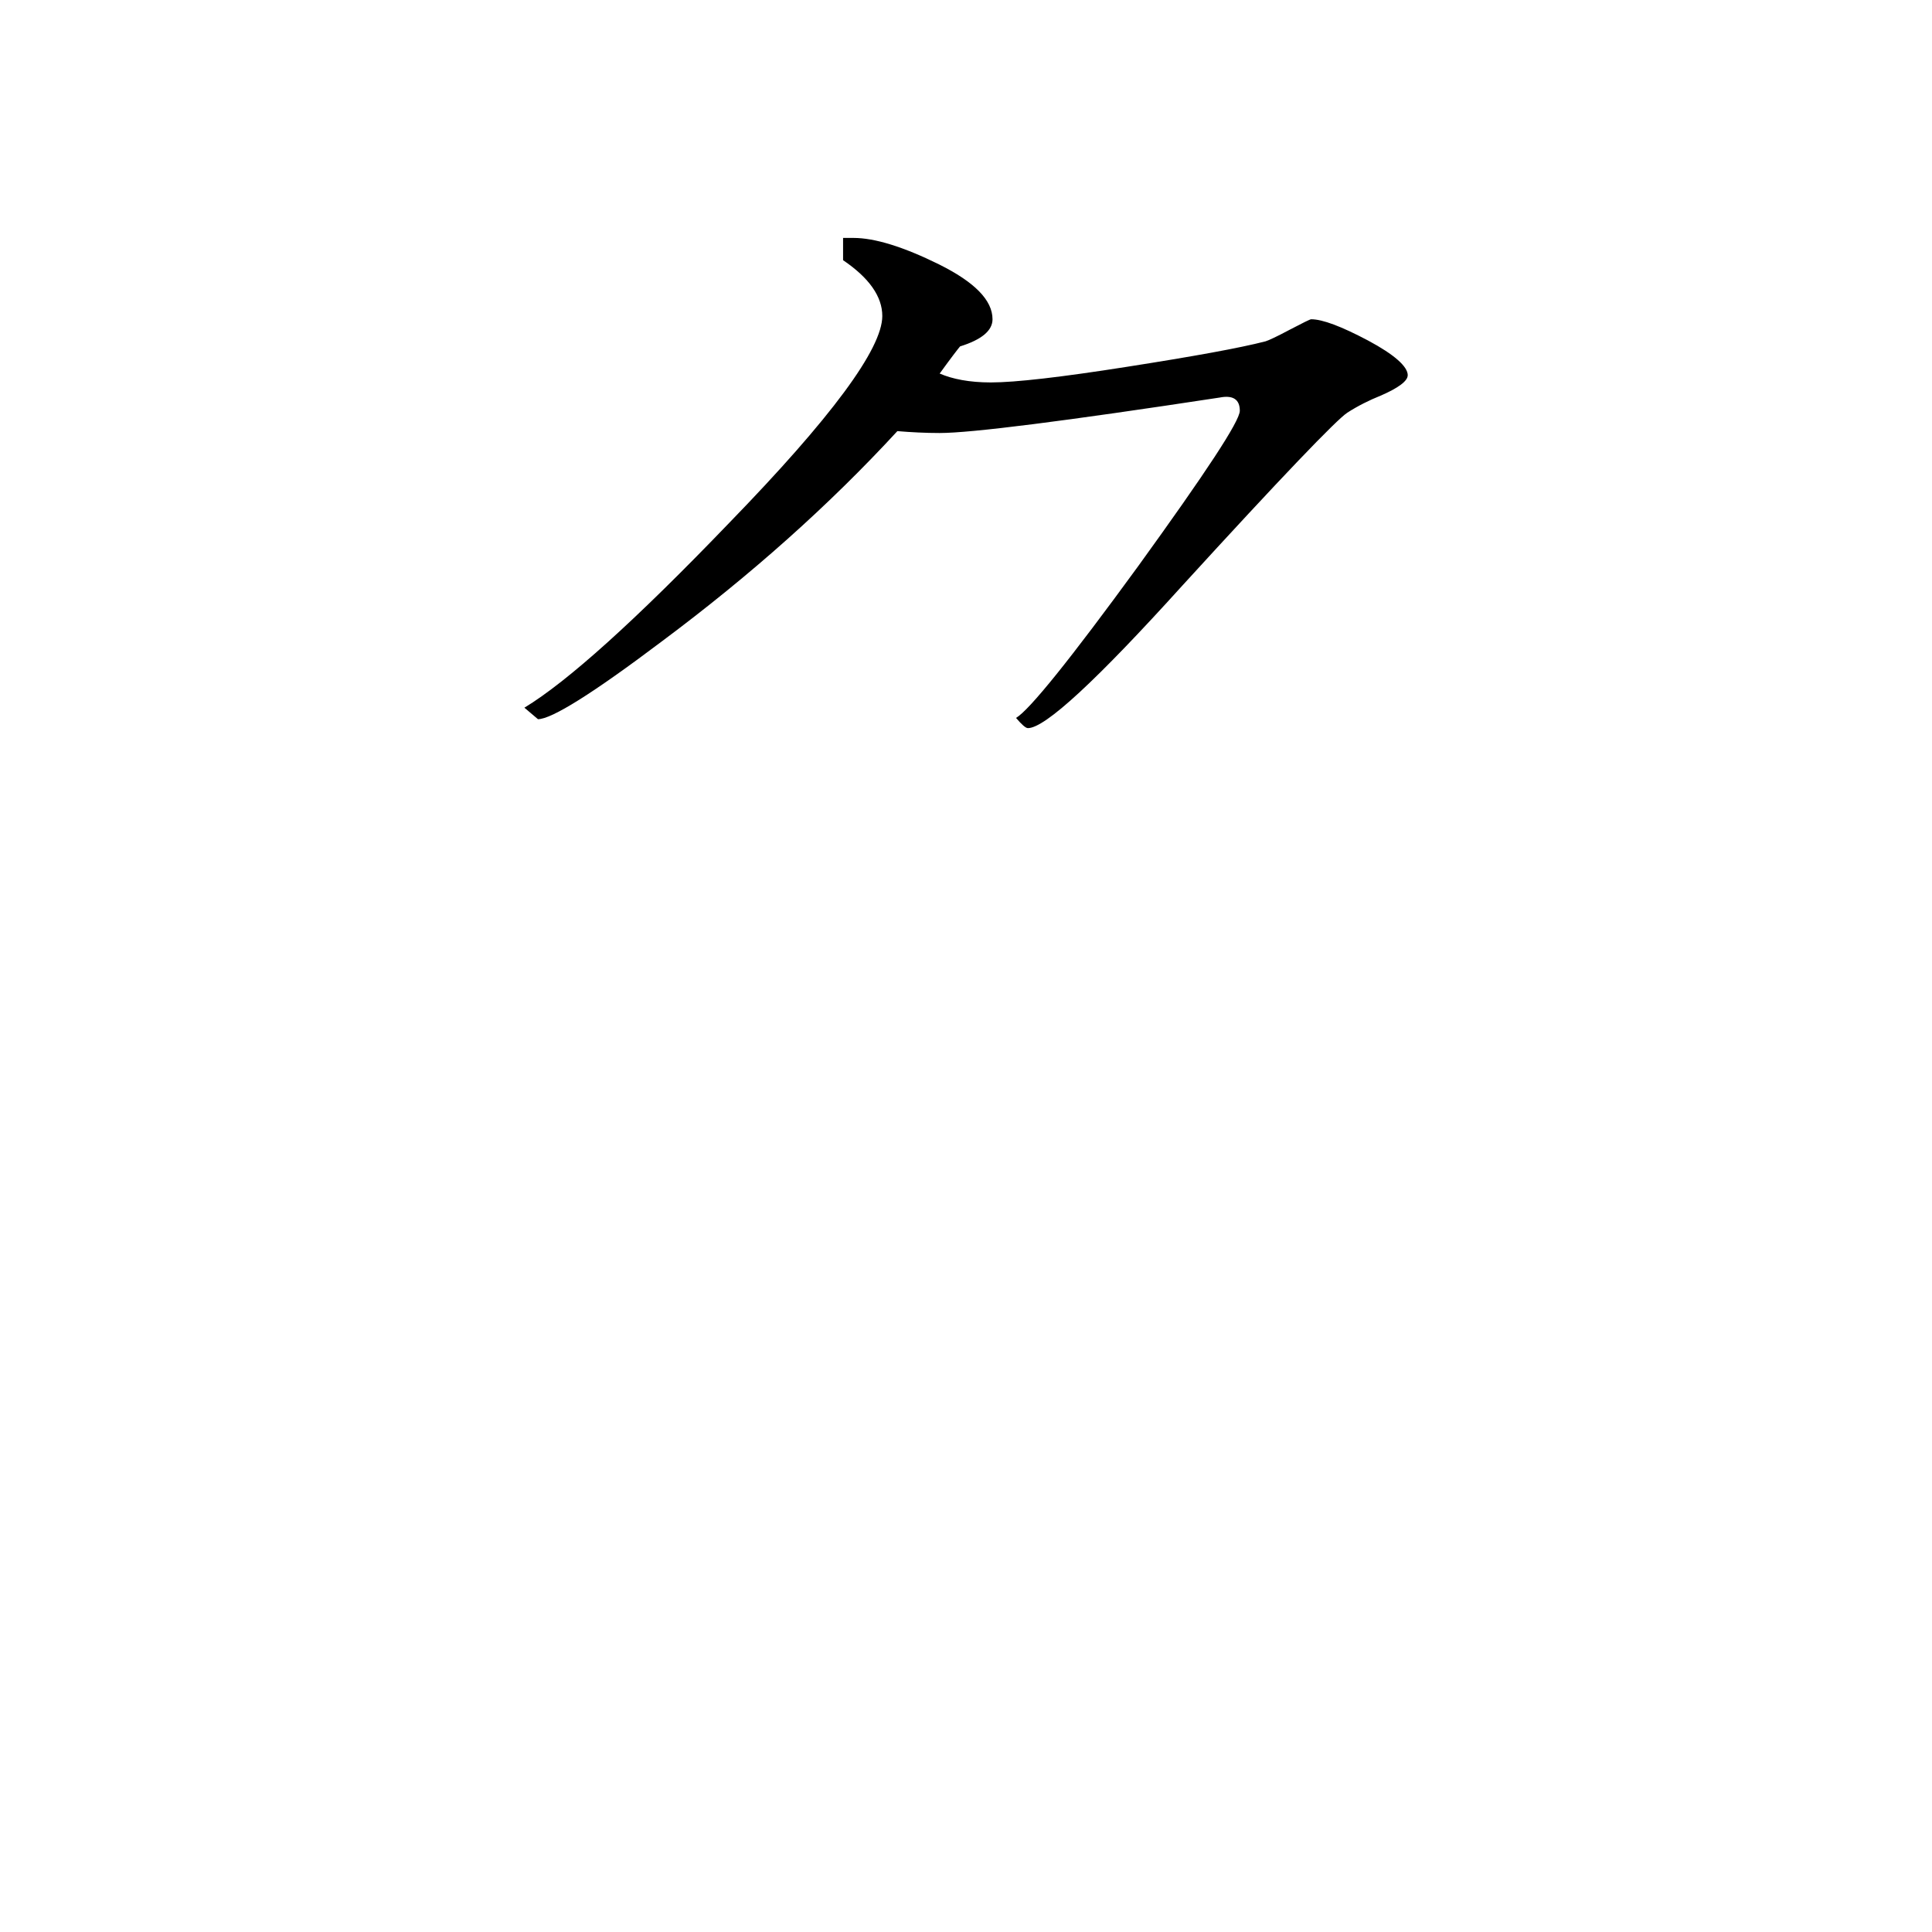 <svg height="40" viewBox="0 0 40 40" width="40" xmlns="http://www.w3.org/2000/svg">
    <path
        d="m29.145 7.77c0 .117-.191.262-.562.422-.234.094-.469.211-.688.352s-1.363 1.332-3.414 3.578c-1.781 1.969-2.844 2.953-3.199 2.953-.047 0-.129-.074-.246-.211.277-.164 1.121-1.211 2.531-3.145 1.398-1.934 2.102-3 2.102-3.215 0-.234-.141-.328-.418-.273-3.207.488-5.141.734-5.797.734-.297 0-.598-.016-.875-.039-1.406 1.527-3.031 2.977-4.879 4.355-1.43 1.078-2.281 1.609-2.562 1.609l-.281-.238c.891-.539 2.305-1.812 4.242-3.828 2.109-2.172 3.168-3.602 3.168-4.281 0-.402-.27-.789-.812-1.156v-.461h.215c.441 0 1.035.184 1.77.547.738.367 1.109.742 1.109 1.137 0 .234-.223.422-.672.562-.043.051-.188.238-.422.562.262.113.613.184 1.059.184.508 0 1.453-.109 2.82-.324 1.371-.215 2.324-.387 2.867-.527.066-.02.234-.098.504-.242.27-.141.418-.215.441-.215.234 0 .621.145 1.18.441.547.293.82.539.82.719zm0 0" />
</svg>